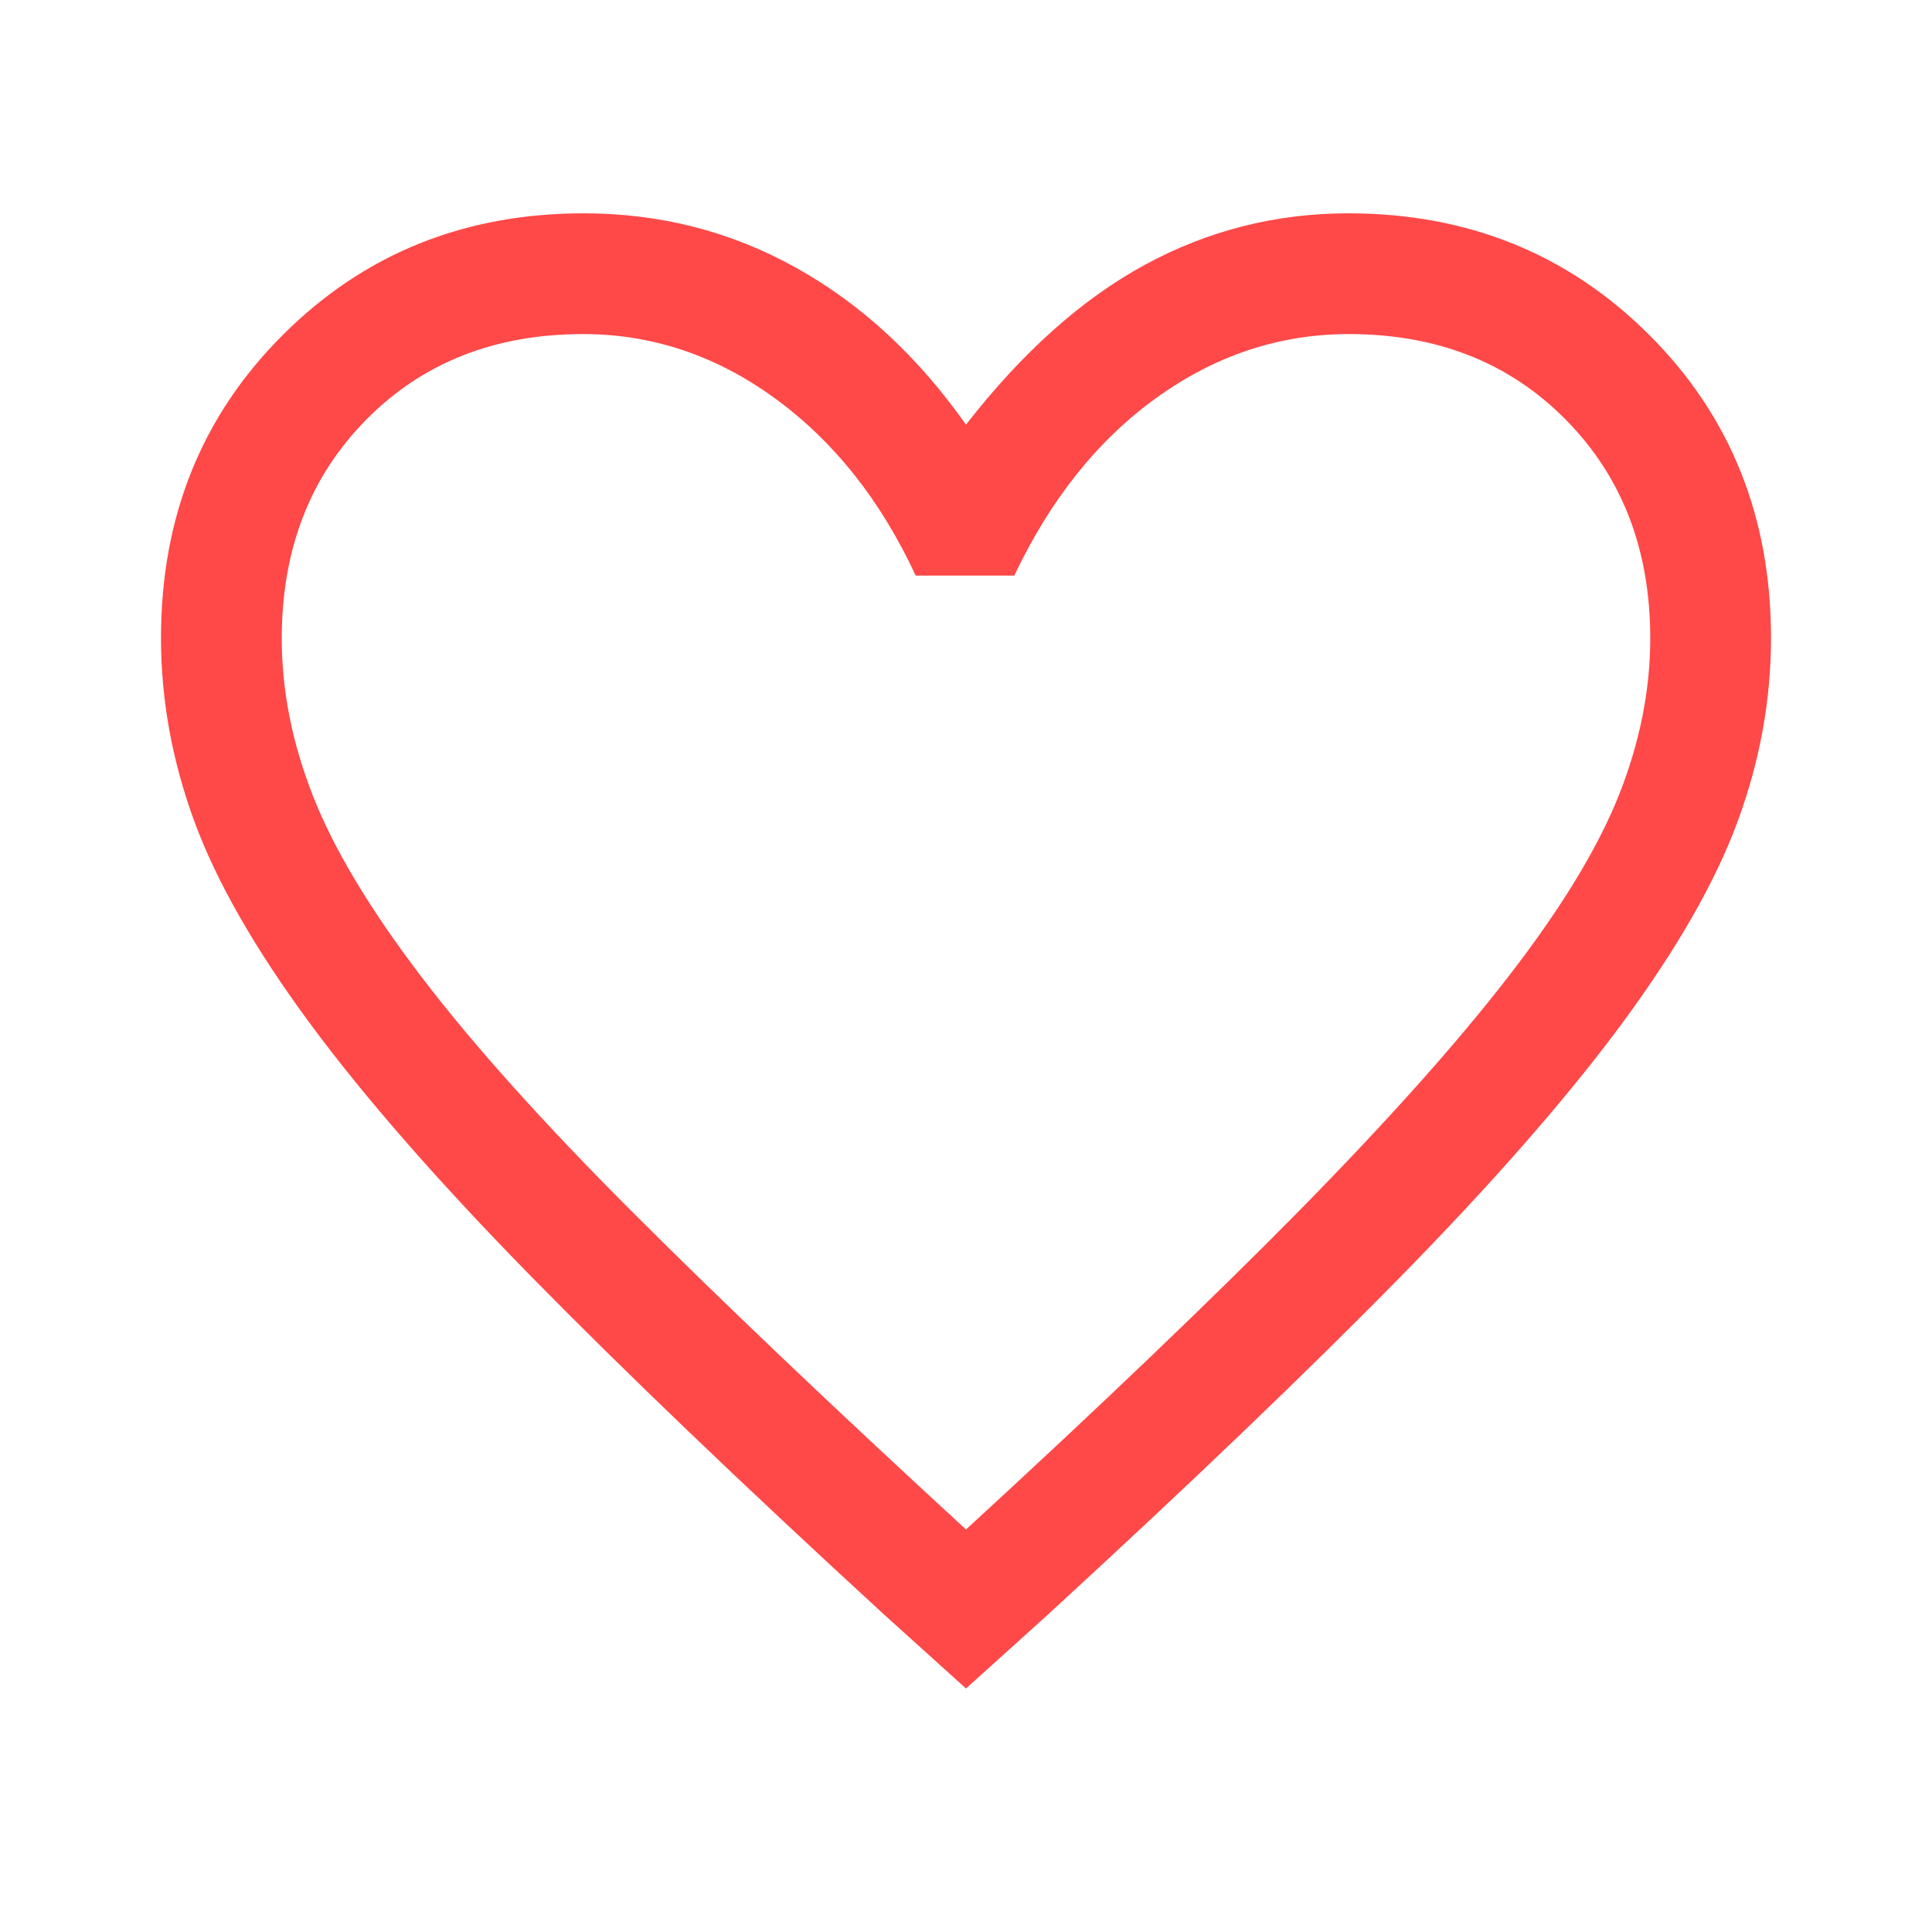 <svg width="24" height="24" viewBox="0 0 24 24" fill="currentColor" xmlns="http://www.w3.org/2000/svg">
<g id="Component 1">
<path id="Vector" d="M12 20.975L10.975 20.05C9.212 18.431 7.755 17.035 6.603 15.861C5.451 14.687 4.533 13.637 3.85 12.713C3.167 11.787 2.688 10.95 2.413 10.2C2.138 9.45 2 8.692 2 7.925C2 6.422 2.504 5.168 3.513 4.161C4.521 3.154 5.767 2.65 7.25 2.65C8.2 2.65 9.079 2.875 9.887 3.325C10.696 3.775 11.4 4.425 12 5.275C12.7 4.375 13.442 3.713 14.225 3.288C15.008 2.863 15.85 2.65 16.75 2.65C18.233 2.65 19.479 3.154 20.488 4.161C21.496 5.168 22 6.422 22 7.925C22 8.692 21.863 9.45 21.587 10.2C21.312 10.95 20.833 11.787 20.15 12.713C19.467 13.637 18.549 14.687 17.397 15.861C16.245 17.035 14.788 18.431 13.025 20.05L12 20.975ZM12 19C13.687 17.45 15.076 16.121 16.166 15.013C17.255 13.904 18.121 12.933 18.762 12.1C19.404 11.267 19.854 10.524 20.113 9.872C20.371 9.219 20.5 8.572 20.5 7.929C20.5 6.826 20.15 5.921 19.45 5.213C18.75 4.504 17.852 4.15 16.756 4.15C15.897 4.15 15.102 4.413 14.371 4.938C13.64 5.463 13.05 6.2 12.6 7.15H11.375C10.942 6.217 10.36 5.483 9.629 4.95C8.898 4.417 8.103 4.15 7.244 4.15C6.148 4.15 5.25 4.504 4.55 5.213C3.85 5.921 3.5 6.828 3.5 7.933C3.5 8.578 3.629 9.229 3.888 9.888C4.146 10.546 4.596 11.296 5.237 12.137C5.879 12.979 6.75 13.95 7.85 15.05C8.95 16.15 10.333 17.467 12 19Z" fill="#FF4848"/>
</g>
</svg>
